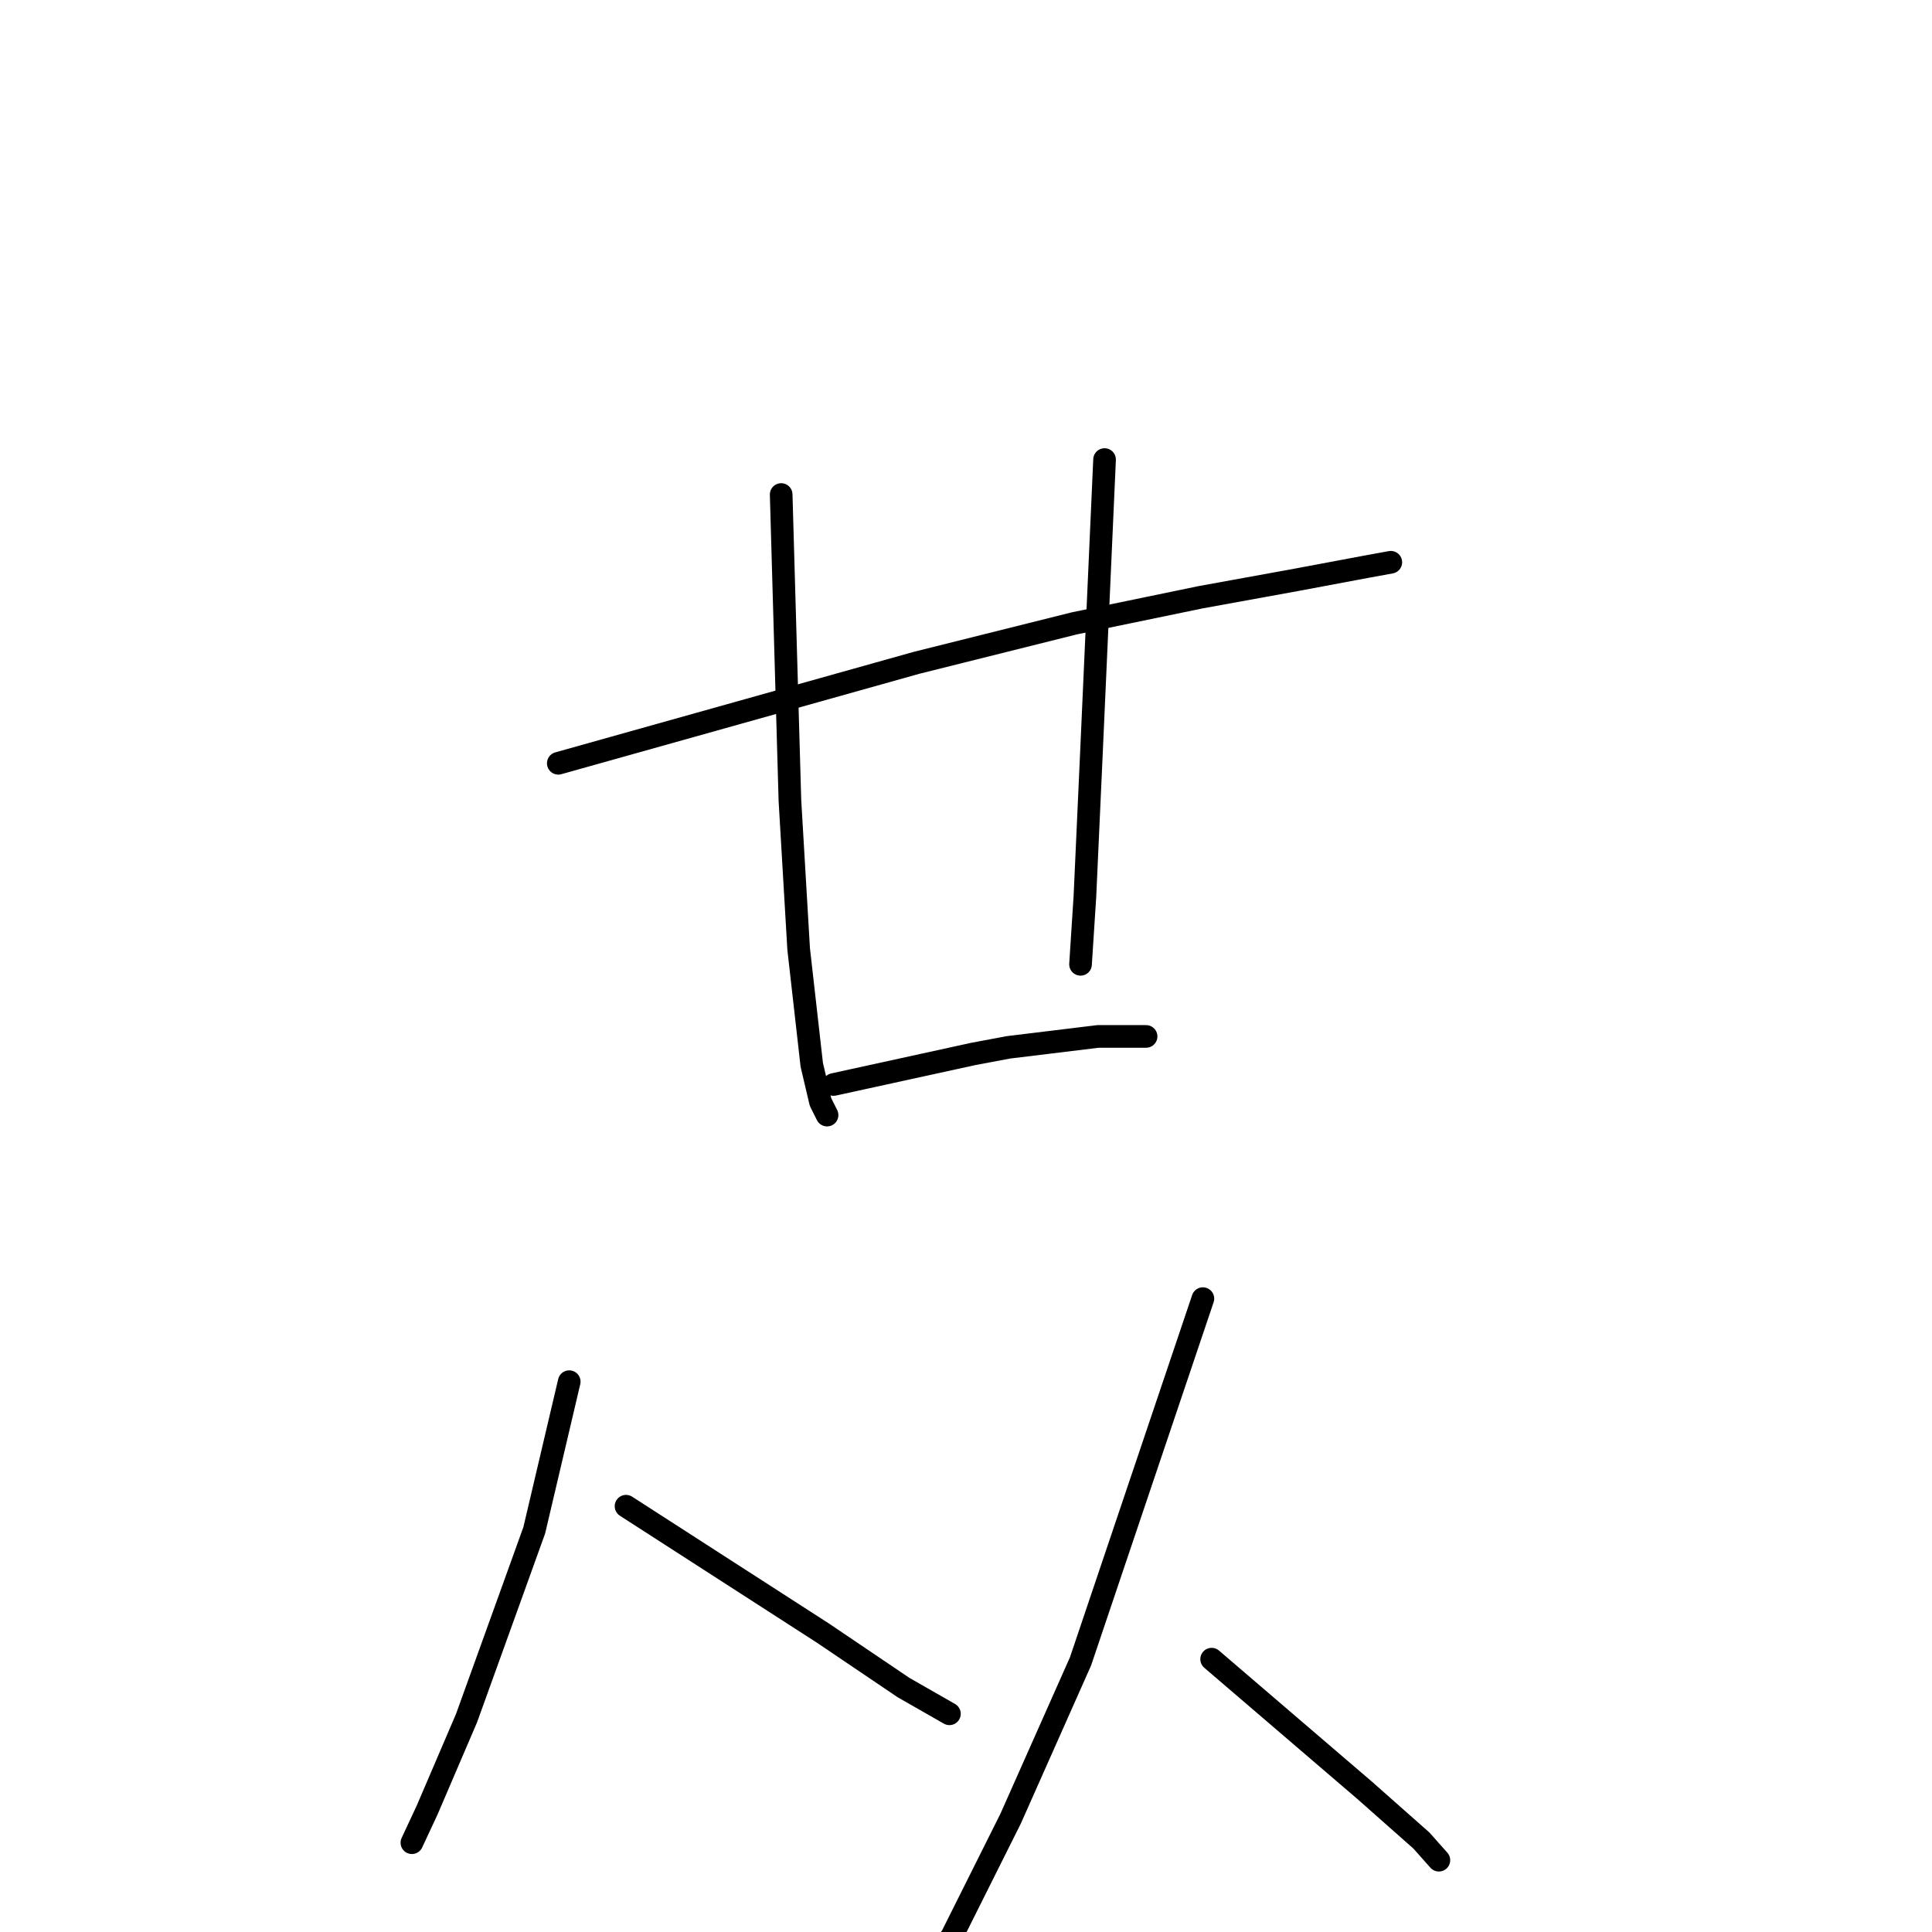 <?xml version="1.0" standalone="no"?>
    <svg width="256" height="256" xmlns="http://www.w3.org/2000/svg" version="1.1">
    <polyline stroke="black" stroke-width="3" stroke-linecap="round" fill="transparent" stroke-linejoin="round" points="73.977 101.14 97.719 94.481 121.461 87.822 142.307 82.61 159.1 79.136 171.839 76.82 181.104 75.082 184.289 74.503 184.289 74.503 " />
        <polyline stroke="black" stroke-width="3" stroke-linecap="round" fill="transparent" stroke-linejoin="round" points="103.51 65.528 104.089 85.795 104.668 106.062 105.826 125.75 107.563 141.096 108.721 146.018 109.59 147.755 109.59 147.755 " />
        <polyline stroke="black" stroke-width="3" stroke-linecap="round" fill="transparent" stroke-linejoin="round" points="146.36 60.895 145.492 80.294 144.623 99.693 143.755 118.802 143.176 127.777 143.176 127.777 " />
        <polyline stroke="black" stroke-width="3" stroke-linecap="round" fill="transparent" stroke-linejoin="round" points="110.458 143.701 119.724 141.675 128.989 139.648 133.621 138.779 145.492 137.332 151.862 137.332 151.862 137.332 " />
        <polyline stroke="black" stroke-width="3" stroke-linecap="round" fill="transparent" stroke-linejoin="round" points="75.425 183.078 73.109 192.922 70.793 202.766 68.187 210.004 61.817 227.666 56.605 239.826 54.579 244.169 54.579 244.169 " />
        <polyline stroke="black" stroke-width="3" stroke-linecap="round" fill="transparent" stroke-linejoin="round" points="82.953 199.581 95.982 207.978 109.011 216.374 119.724 223.612 125.804 227.087 125.804 227.087 " />
        <polyline stroke="black" stroke-width="3" stroke-linecap="round" fill="transparent" stroke-linejoin="round" points="159.389 172.076 151.282 196.107 143.176 220.138 133.911 240.984 126.093 256.619 122.908 260.672 122.908 260.672 " />
        <polyline stroke="black" stroke-width="3" stroke-linecap="round" fill="transparent" stroke-linejoin="round" points="160.548 219.848 170.681 228.534 180.815 237.22 188.343 243.88 190.659 246.485 190.659 246.485 " />
        </svg>